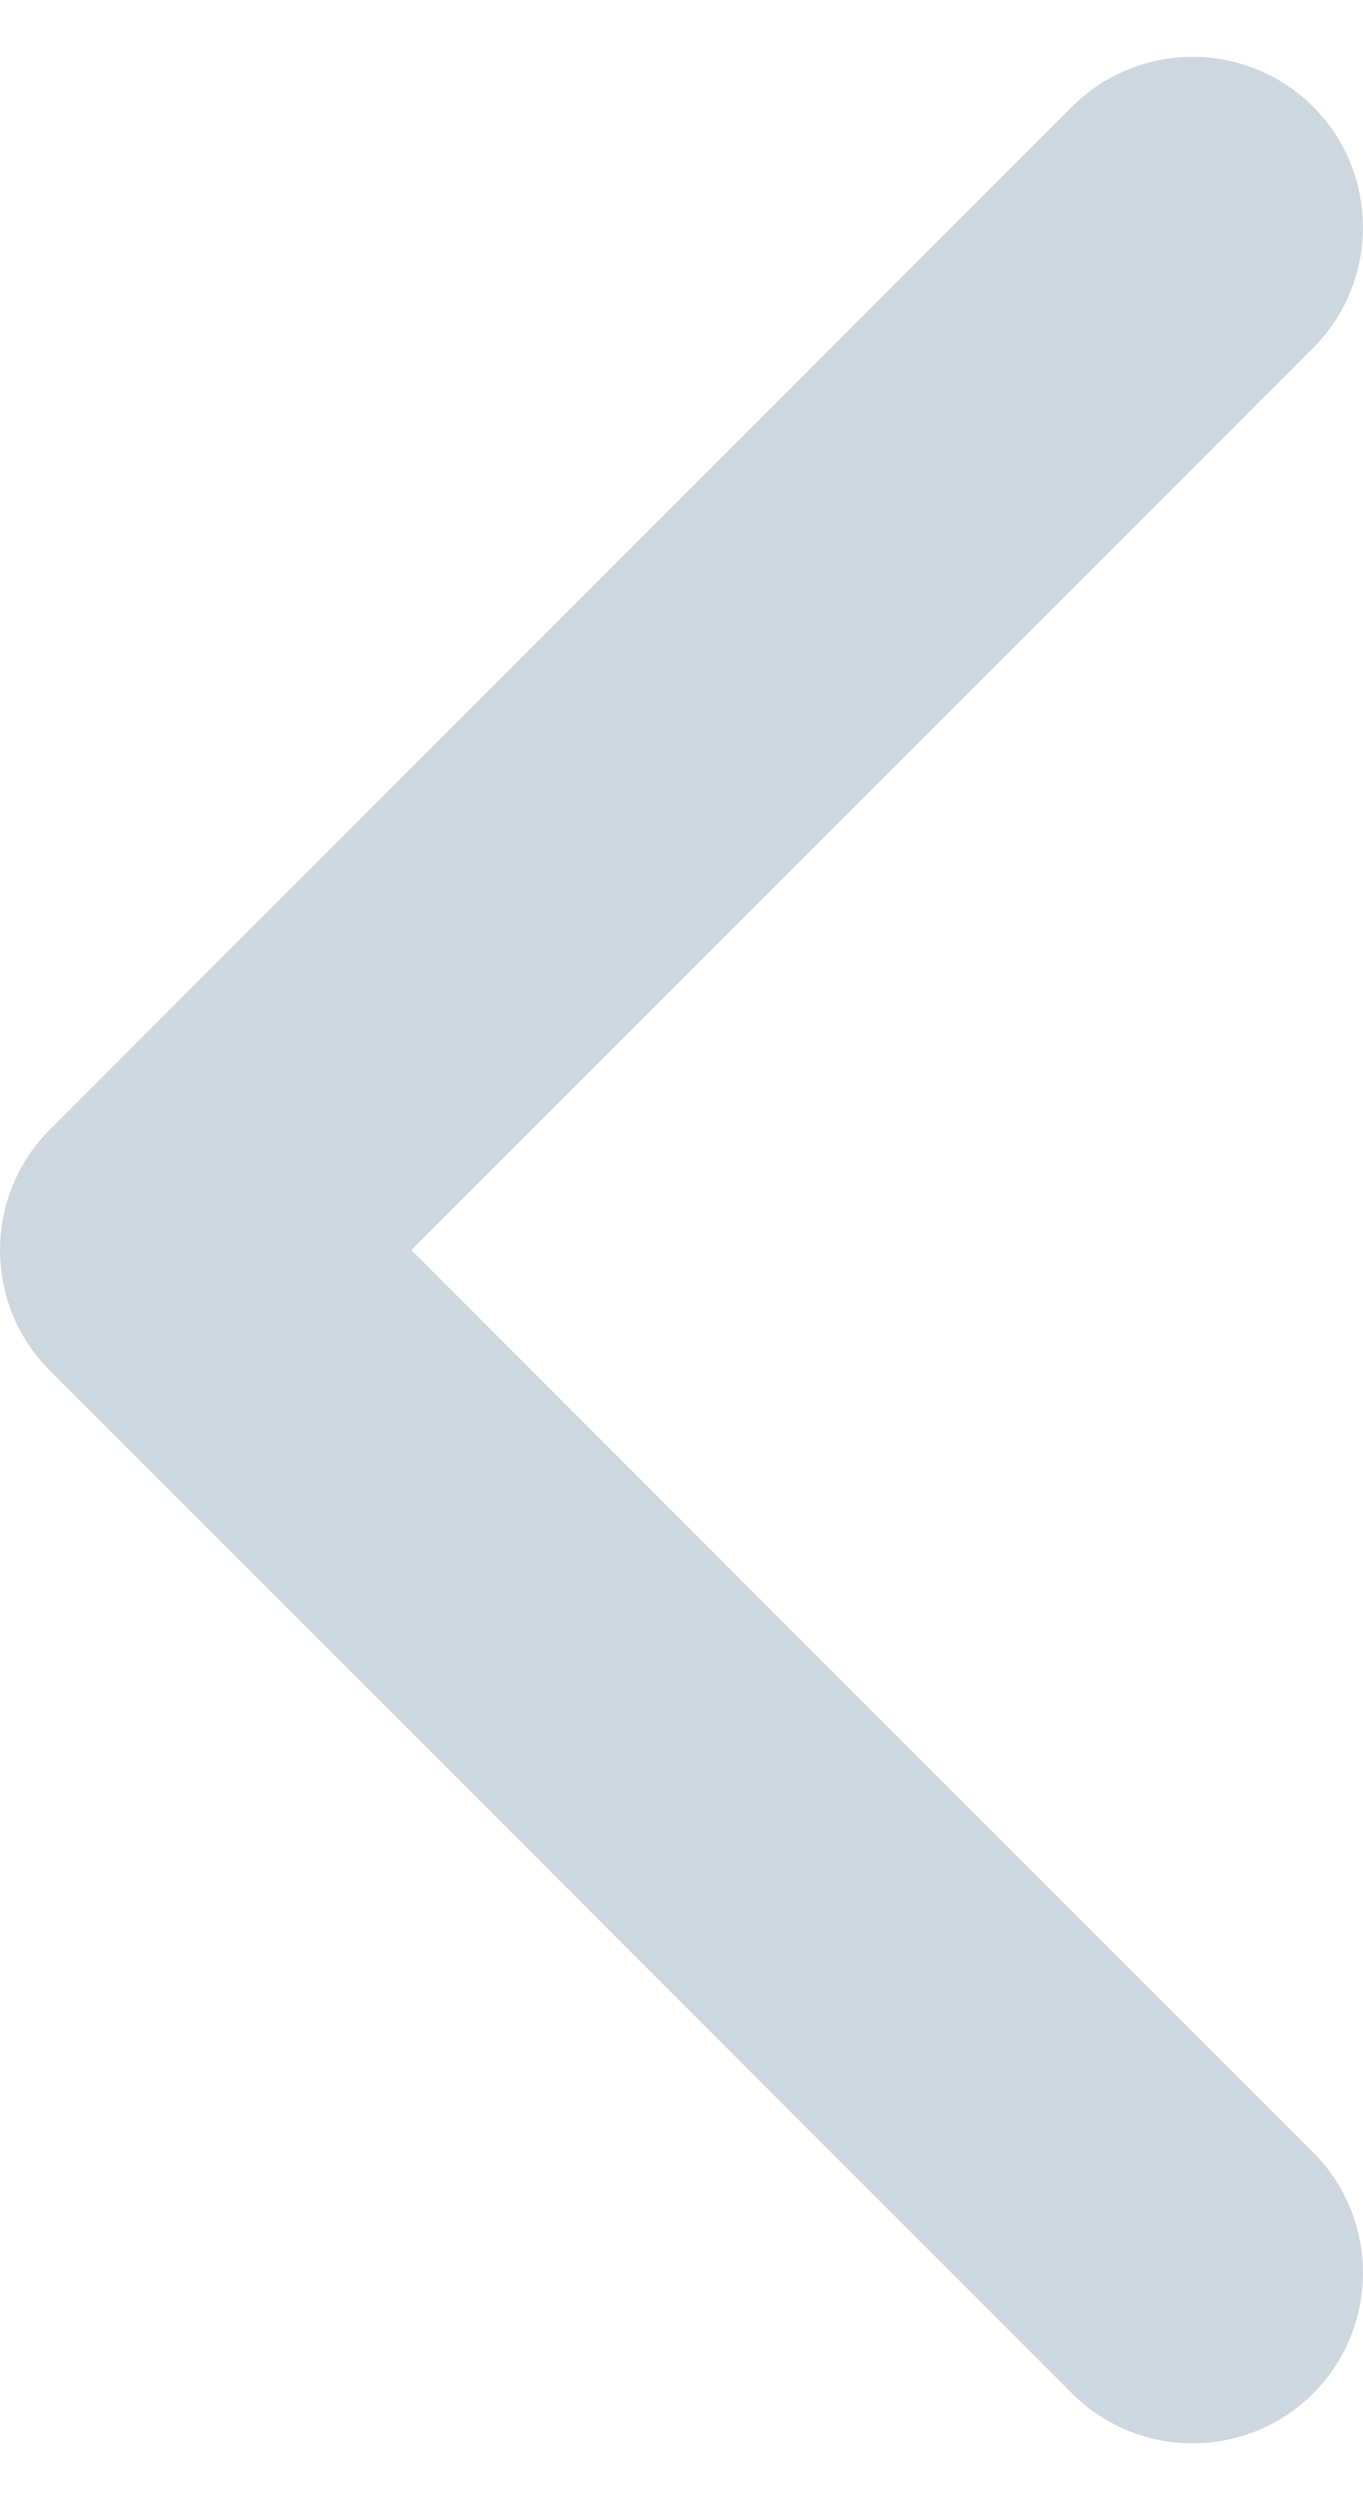 
<svg width="12px" height="22px" viewBox="0 0 12 22" version="1.1" xmlns="http://www.w3.org/2000/svg" xmlns:xlink="http://www.w3.org/1999/xlink">
    <g id="Symbols" stroke="none" stroke-width="1" fill="none" fill-rule="evenodd">
        <g id="Button/back" transform="translate(-9, -11)" fill="#CED6E0" fill-rule="nonzero">
            <g id="Pin-Left" transform="translate(9, 11)">
                <path d="M3.621,11 L11.561,3.061 C12.146,2.475 12.146,1.525 11.561,0.939 C10.975,0.354 10.025,0.354 9.439,0.939 L0.439,9.939 C-0.146,10.525 -0.146,11.475 0.439,12.061 L9.439,21.061 C10.025,21.646 10.975,21.646 11.561,21.061 C12.146,20.475 12.146,19.525 11.561,18.939 L3.621,11 Z" id="Path"></path>
            </g>
        </g>
    </g>
</svg>